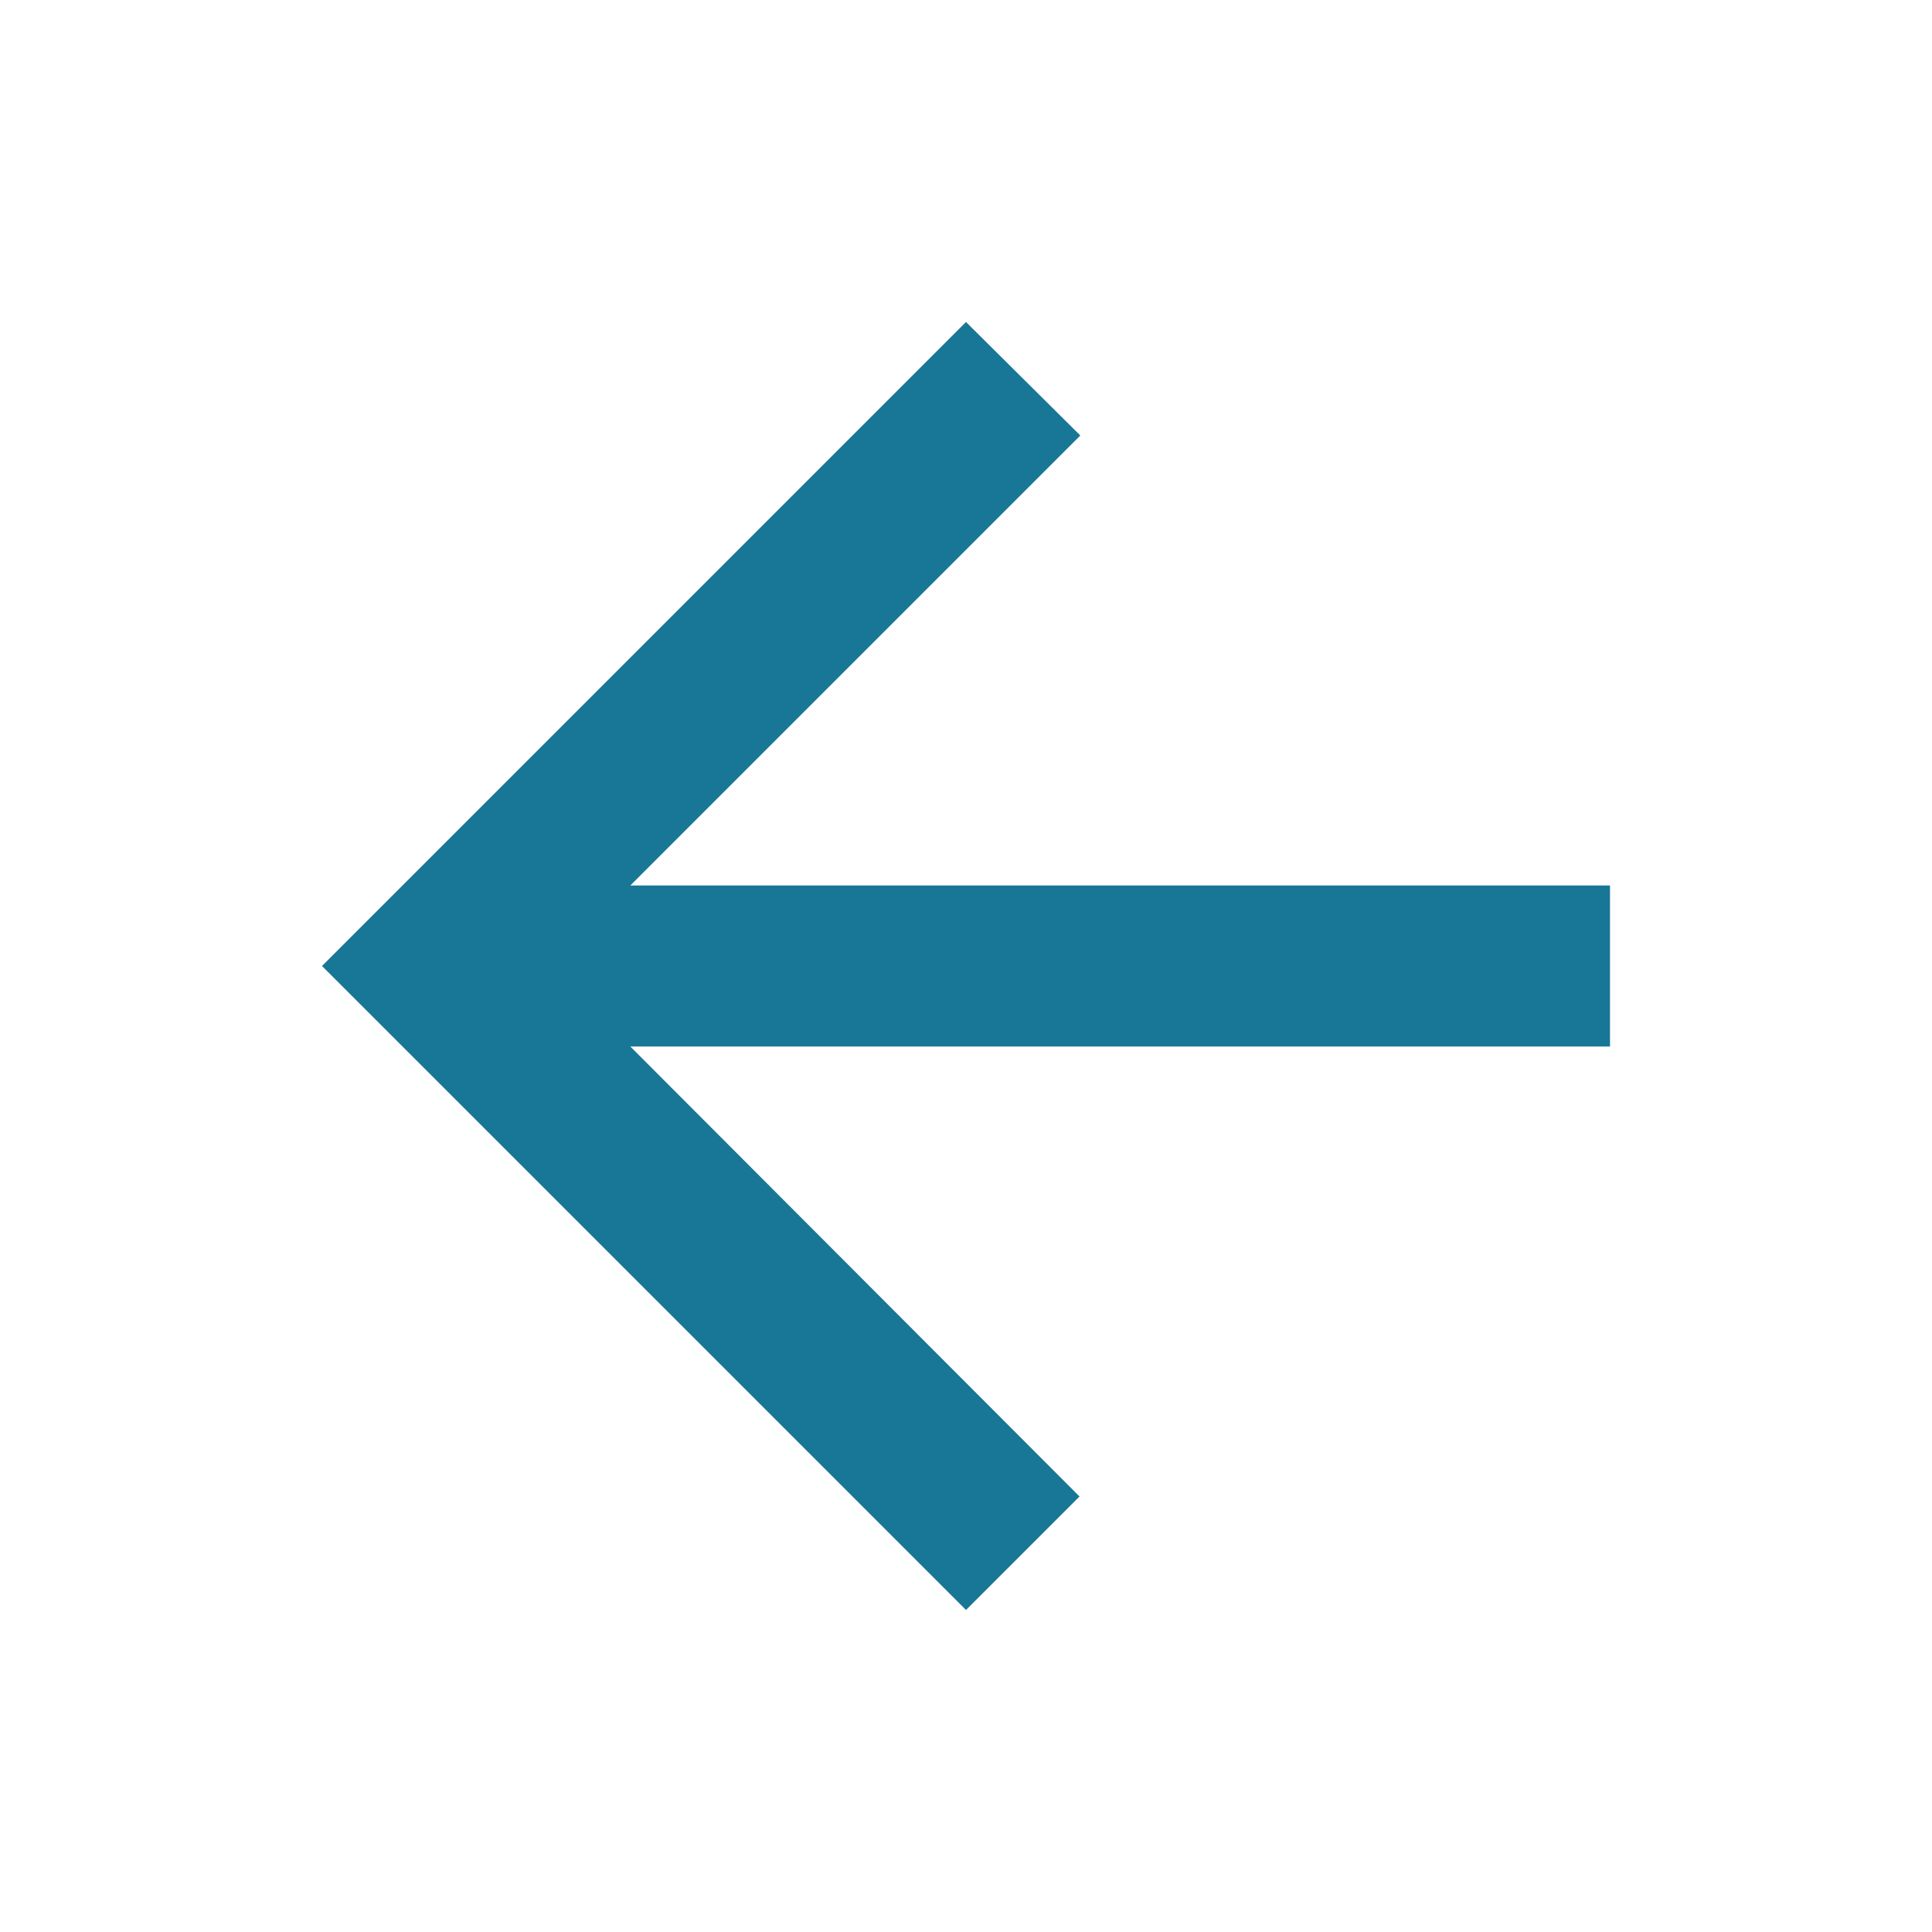 
<svg xmlns="http://www.w3.org/2000/svg" width="24" height="24" viewBox="0 0 24 24">
    <g fill="none" fill-rule="evenodd">
        <path d="M0 0h24v24H0z"/>
        <path fill="#187697" d="M20 11H7.83l5.59-5.59L12 4l-8 8 8 8 1.41-1.41L7.83 13H20z"/>
    </g>
</svg>
